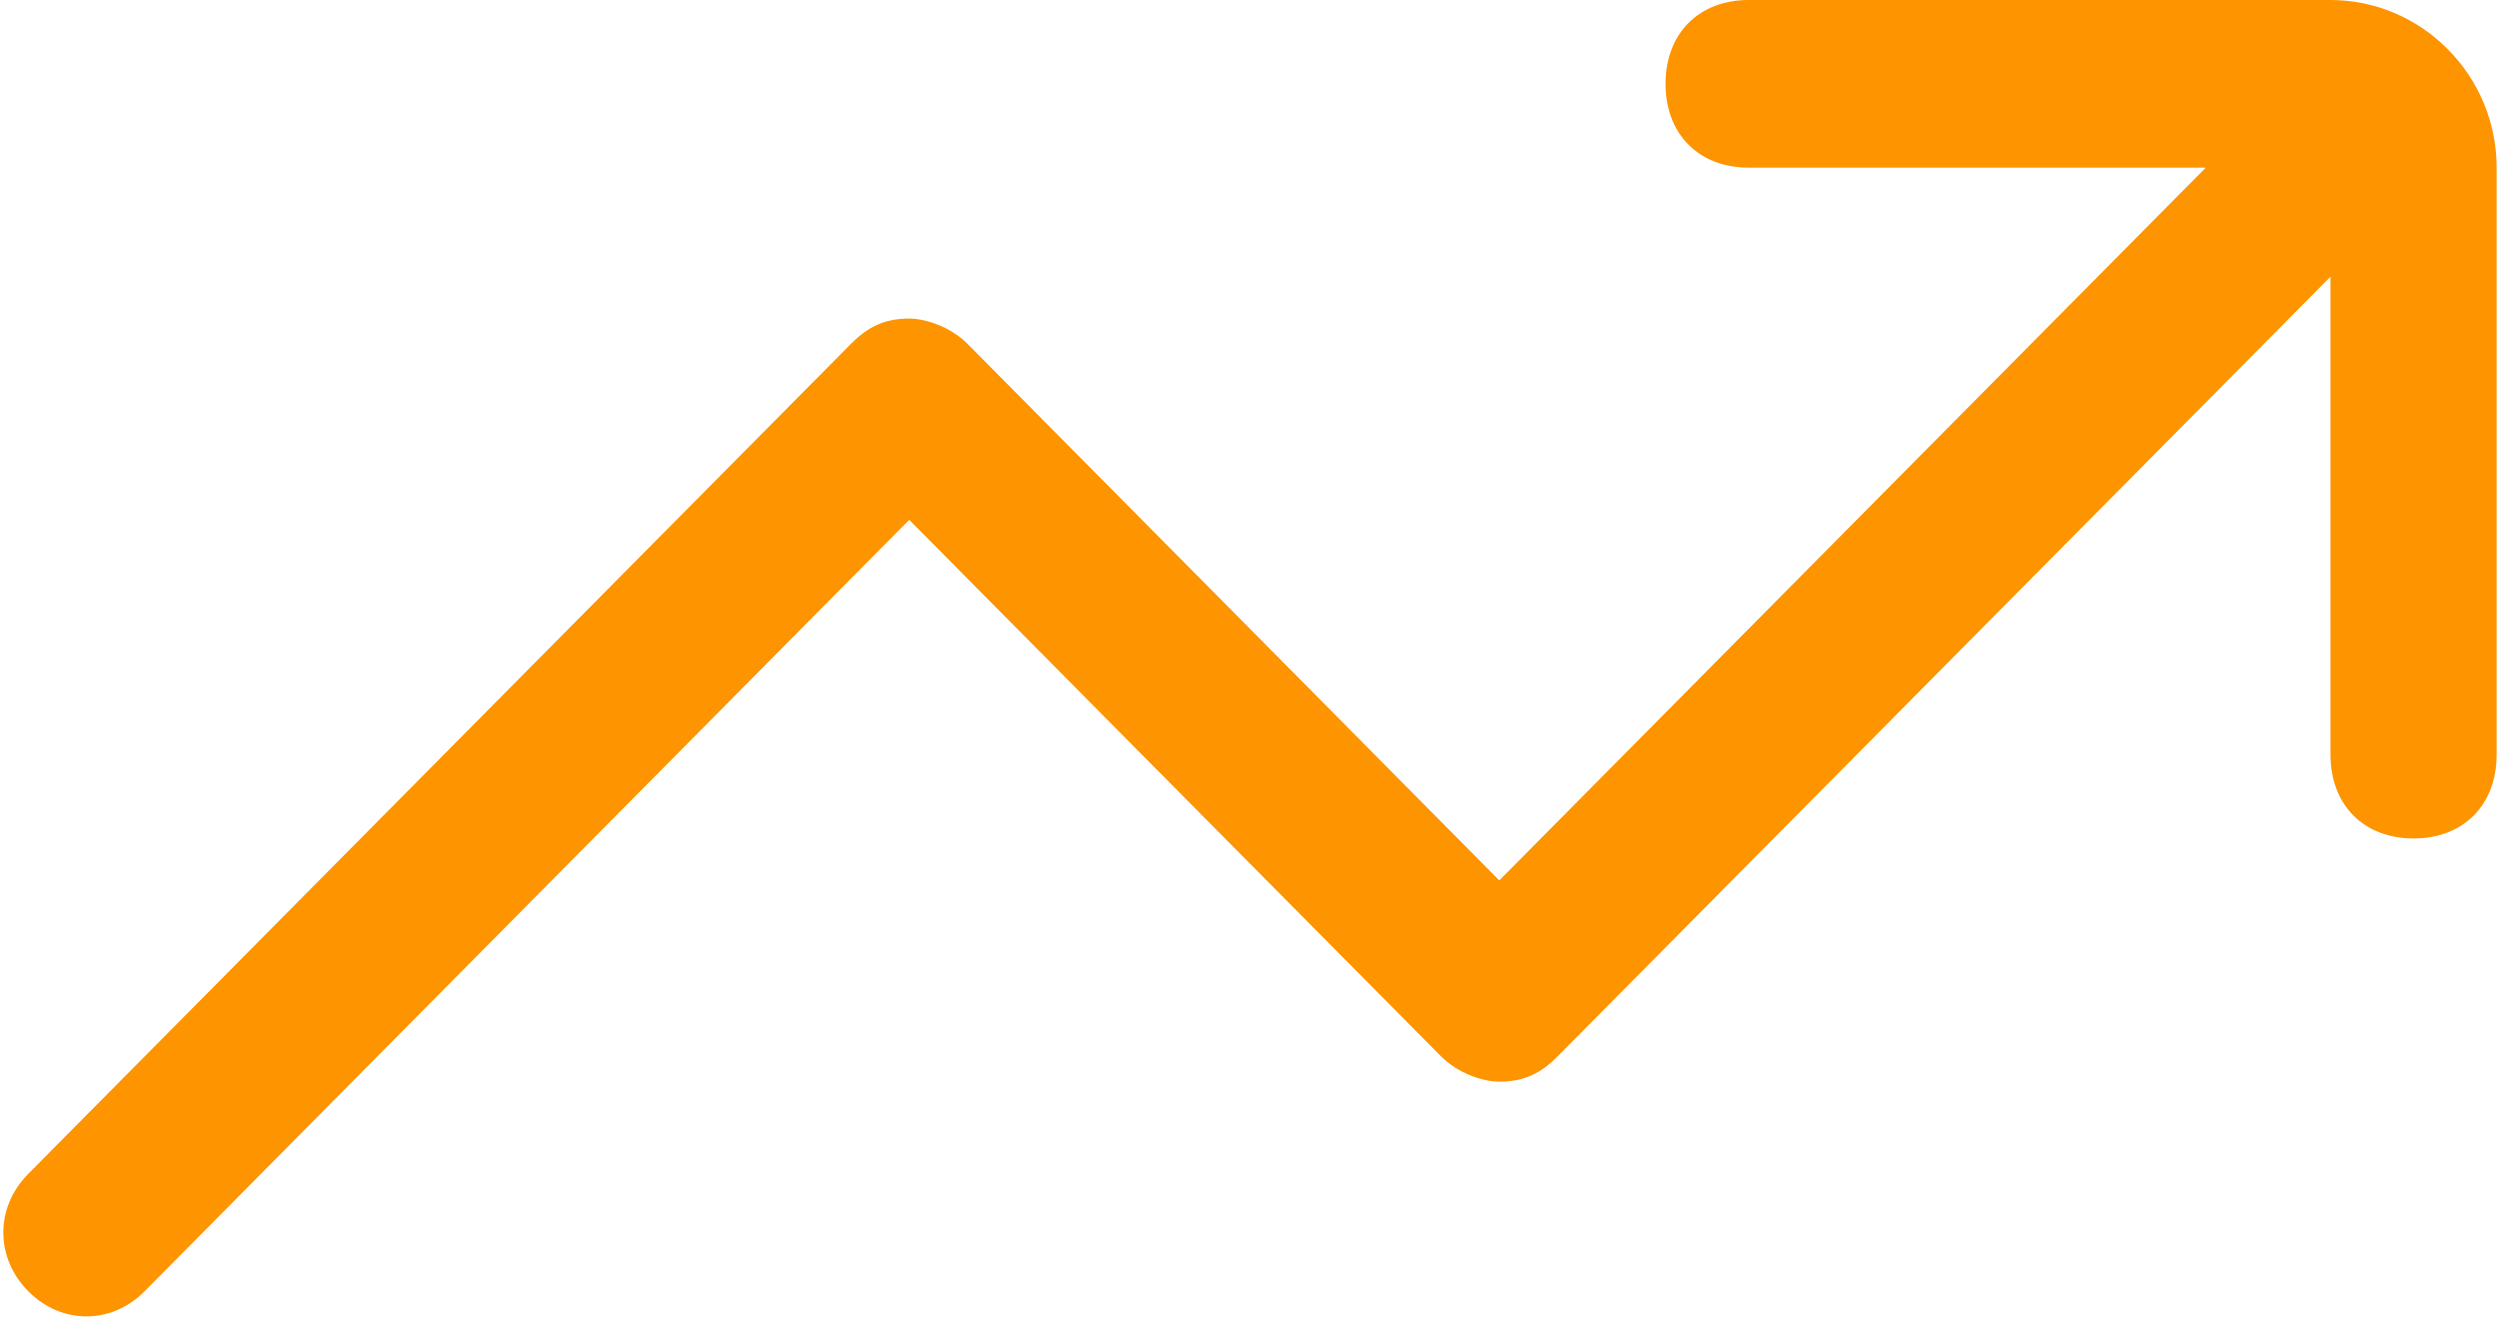 ﻿<?xml version="1.0" encoding="utf-8"?>
<svg version="1.1" xmlns:xlink="http://www.w3.org/1999/xlink" width="32px" height="17px" xmlns="http://www.w3.org/2000/svg">
  <g transform="matrix(1 0 0 1 -292 -24 )">
    <path d="M 19.936 13.523  L 29.83 3.542  L 29.83 9.659  C 29.83 10.303  30.255 10.732  30.894 10.732  C 31.532 10.732  31.957 10.303  31.957 9.659  L 31.957 2.146  C 31.957 0.966  31 0  29.83 0  L 22.383 0  C 21.745 0  21.319 0.429  21.319 1.073  C 21.319 1.717  21.745 2.146  22.383 2.146  L 28.234 2.146  L 19.191 11.269  L 12.383 4.4  C 12.17 4.186  11.851 4.078  11.638 4.078  C 11.319 4.078  11.106 4.186  10.894 4.4  L 0.362 15.025  C -0.064 15.455  -0.064 16.098  0.362 16.528  C 0.787 16.957  1.426 16.957  1.851 16.528  L 11.638 6.654  L 18.447 13.523  C 18.66 13.737  18.979 13.845  19.191 13.845  C 19.511 13.845  19.723 13.737  19.936 13.523  Z " fill-rule="nonzero" fill="#fe9400" stroke="none" transform="matrix(1 0 0 1 292 24 )" />
  </g>
</svg>